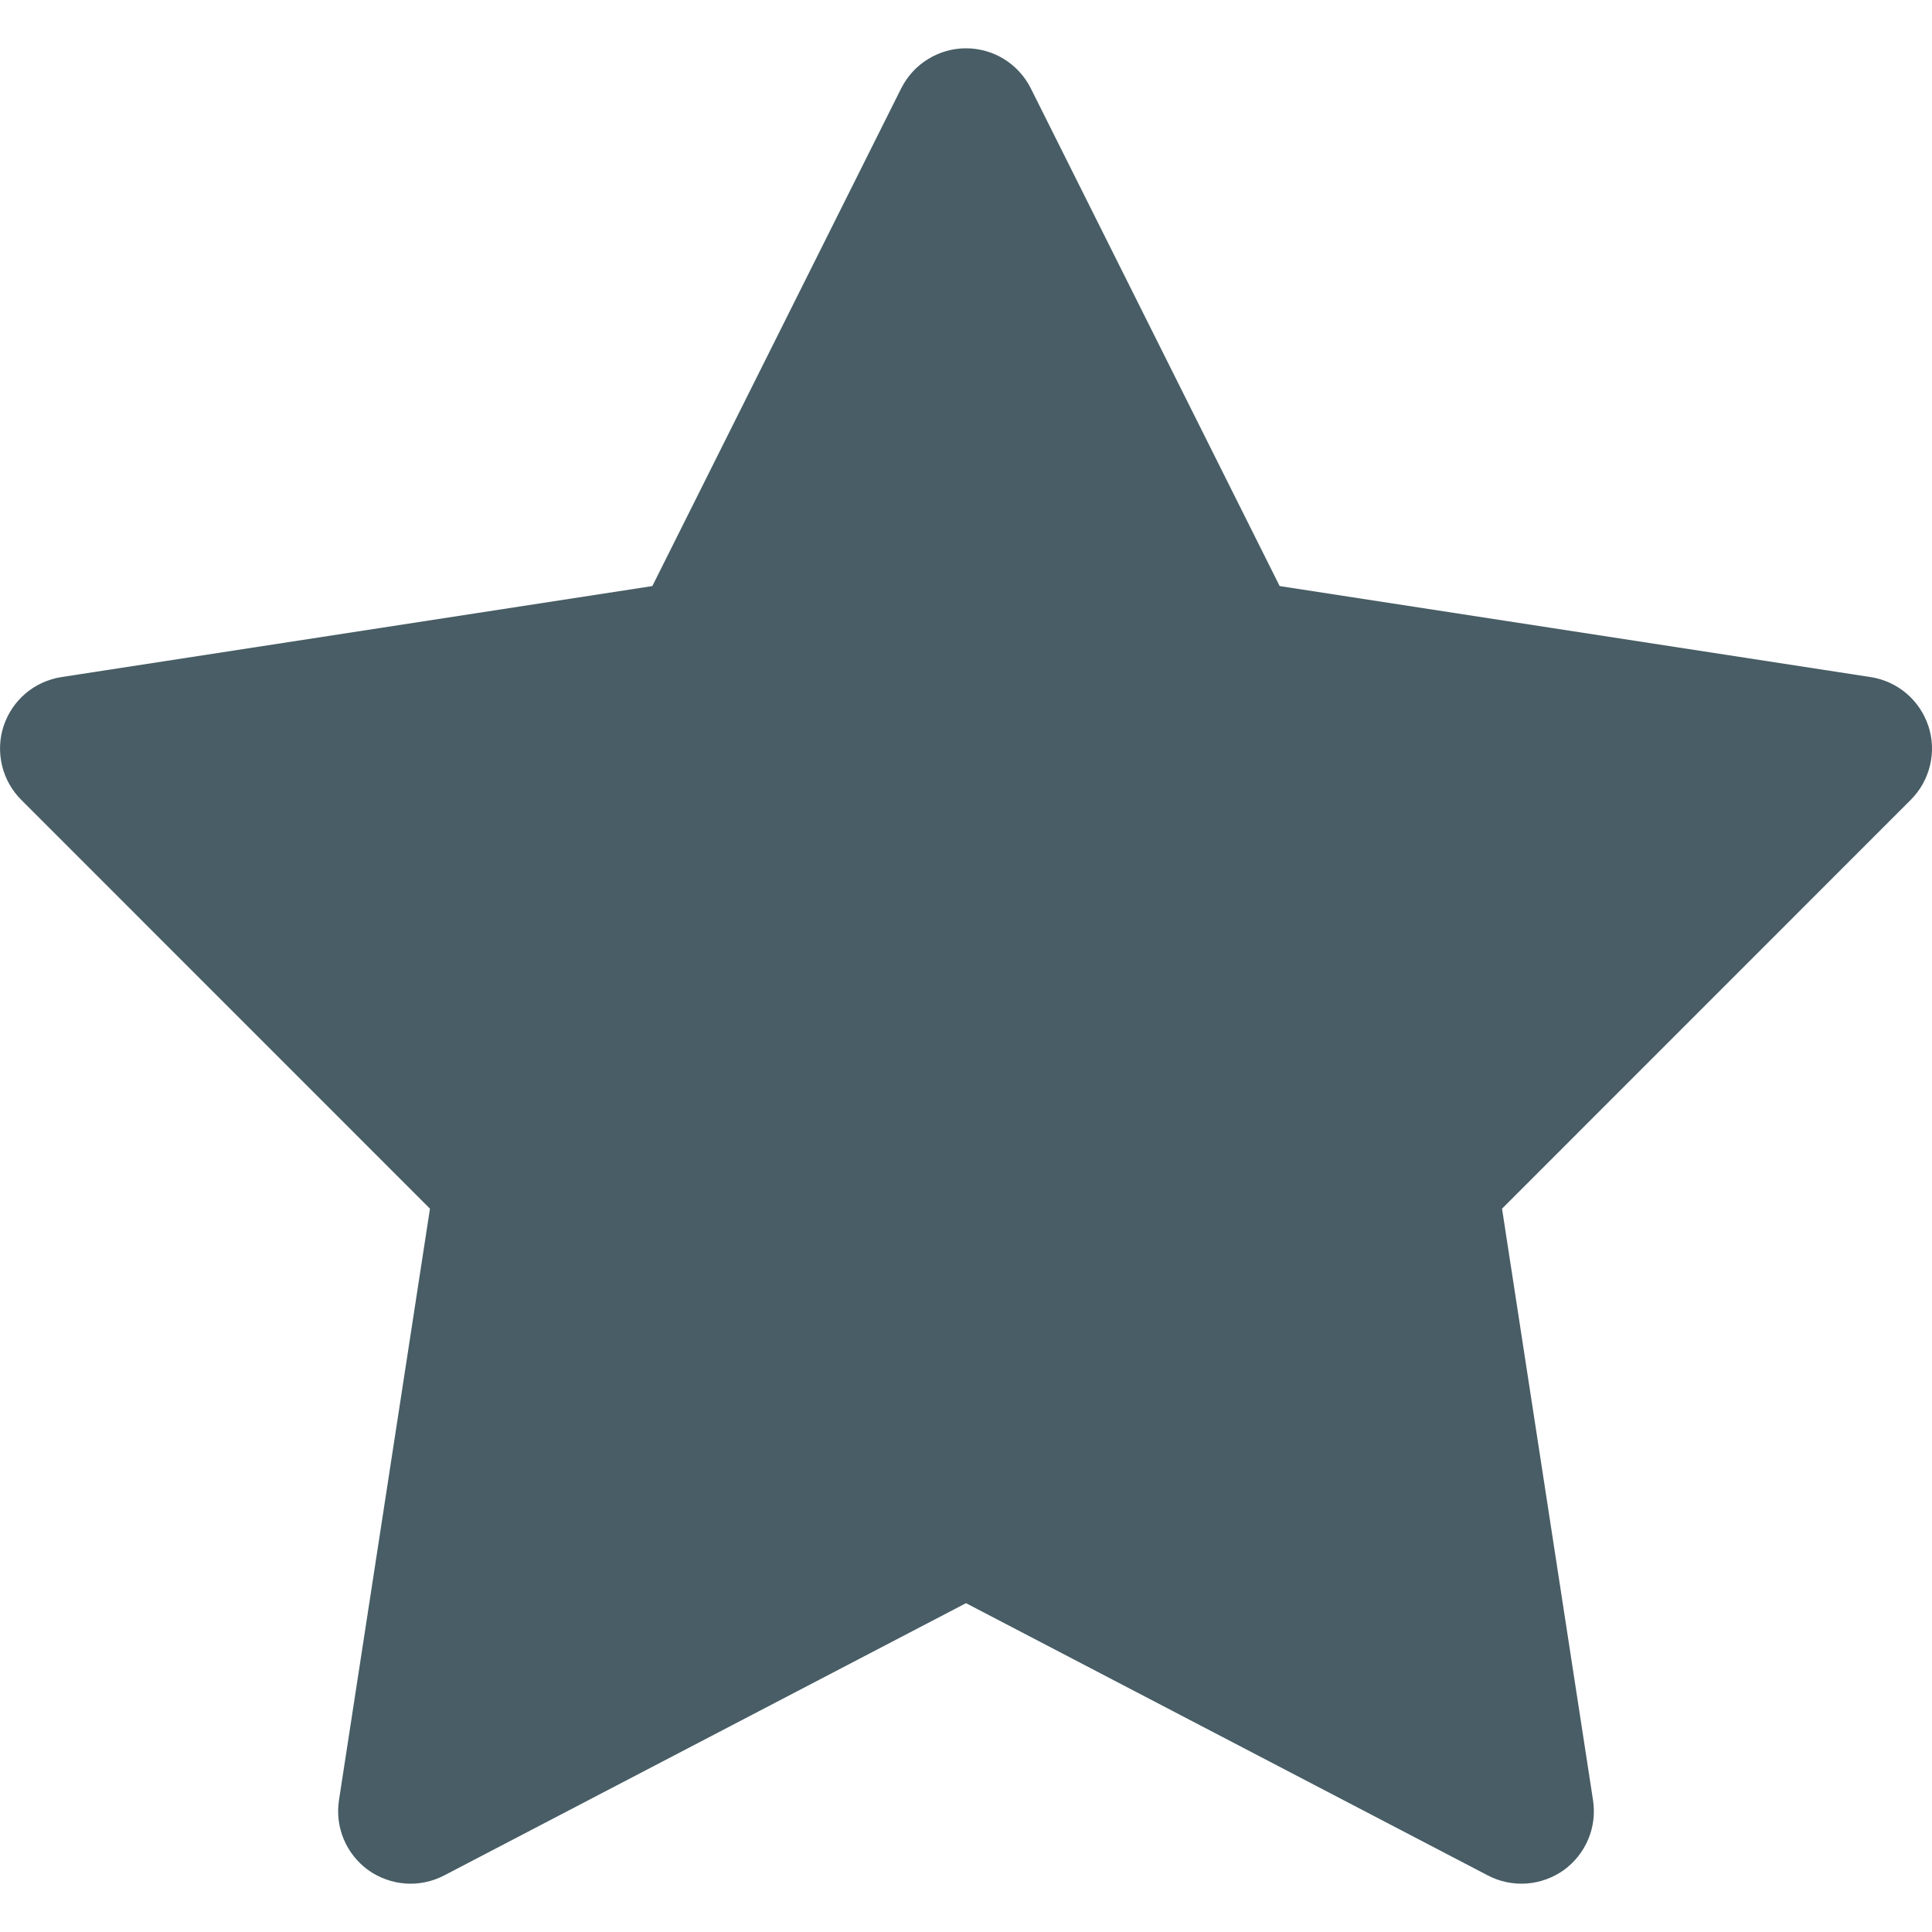 <svg width="20" height="20" viewBox="0 0 20 20" fill="none" xmlns="http://www.w3.org/2000/svg">
<path d="M10.005 0.5C9.865 0.499 9.727 0.538 9.608 0.611C9.488 0.684 9.392 0.79 9.329 0.915L6.753 6.067L0.636 7.009C0.499 7.03 0.37 7.089 0.265 7.178C0.159 7.268 0.081 7.385 0.037 7.517C-0.006 7.648 -0.011 7.79 0.021 7.924C0.053 8.059 0.122 8.182 0.22 8.28L4.451 12.512L3.509 18.636C3.488 18.773 3.505 18.913 3.559 19.041C3.613 19.169 3.701 19.279 3.813 19.36C3.926 19.44 4.059 19.488 4.197 19.498C4.335 19.508 4.474 19.479 4.597 19.415L10 16.596L15.403 19.415C15.526 19.479 15.665 19.508 15.803 19.498C15.941 19.488 16.074 19.44 16.187 19.36C16.299 19.279 16.387 19.169 16.441 19.041C16.495 18.913 16.512 18.773 16.491 18.636L15.549 12.512L19.78 8.28C19.878 8.182 19.947 8.059 19.979 7.924C20.012 7.79 20.006 7.648 19.963 7.517C19.919 7.385 19.841 7.268 19.735 7.178C19.63 7.089 19.501 7.03 19.364 7.009L13.247 6.067L10.671 0.915C10.609 0.791 10.514 0.687 10.396 0.613C10.279 0.54 10.143 0.501 10.005 0.5Z" fill="#485D65"/>
</svg>
